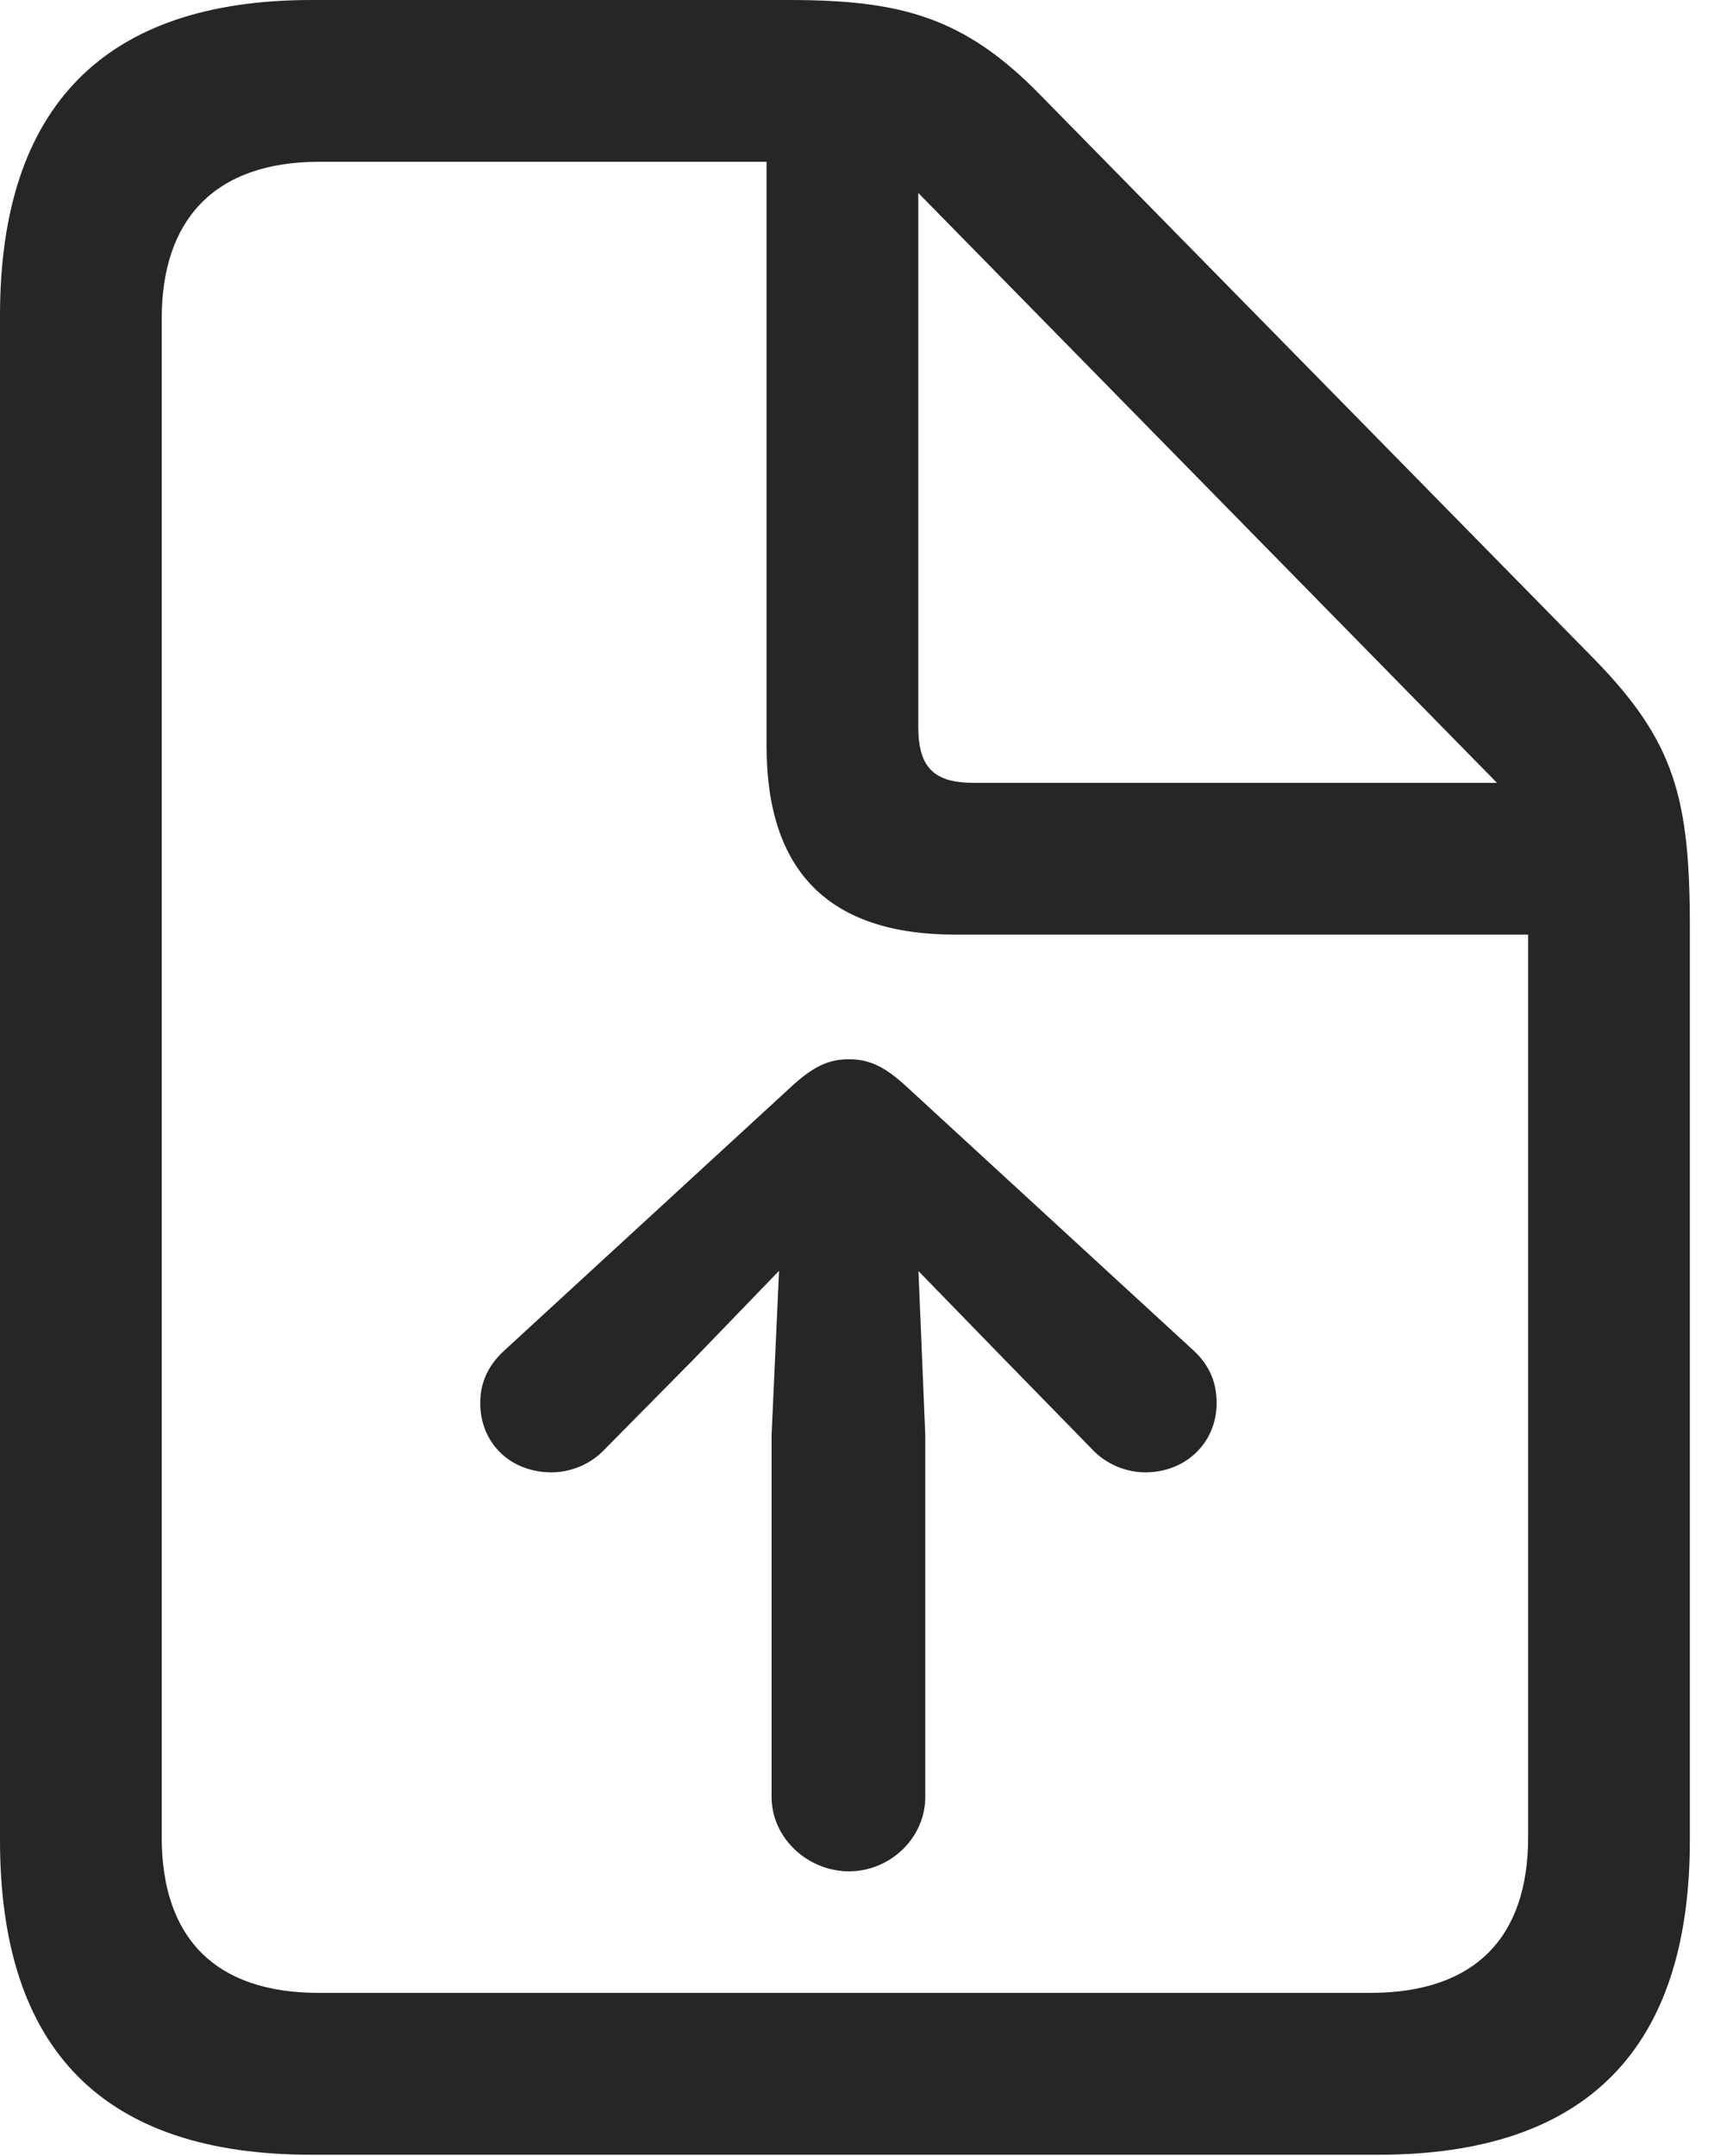 <?xml version="1.0" encoding="UTF-8"?>
<!--Generator: Apple Native CoreSVG 341-->
<!DOCTYPE svg
PUBLIC "-//W3C//DTD SVG 1.1//EN"
       "http://www.w3.org/Graphics/SVG/1.1/DTD/svg11.dtd">
<svg version="1.1" xmlns="http://www.w3.org/2000/svg" xmlns:xlink="http://www.w3.org/1999/xlink" viewBox="0 0 16.787 20.947">
 <g>
  <rect height="20.947" opacity="0" width="16.787" x="0" y="0"/>
  <path d="M3.027 20.938L13.398 20.938C15.42 20.938 16.426 19.912 16.426 17.881L16.426 9.014C16.426 7.754 16.279 7.207 15.498 6.406L10.117 0.928C9.375 0.166 8.76 0 7.666 0L3.027 0C1.016 0 0 1.035 0 3.066L0 17.881C0 19.922 1.006 20.938 3.027 20.938ZM3.096 19.365C2.09 19.365 1.572 18.828 1.572 17.852L1.572 3.096C1.572 2.129 2.09 1.572 3.105 1.572L7.451 1.572L7.451 7.246C7.451 8.477 8.066 9.082 9.287 9.082L14.854 9.082L14.854 17.852C14.854 18.828 14.336 19.365 13.32 19.365ZM9.463 7.607C9.072 7.607 8.926 7.451 8.926 7.061L8.926 1.875L14.551 7.607Z" fill="black" fill-opacity="0.85"/>
  <path d="M5.361 14.307C5.547 14.307 5.742 14.229 5.879 14.082L6.738 13.213L8.125 11.777L8.369 11.777L9.766 13.213L10.615 14.082C10.752 14.229 10.947 14.307 11.133 14.307C11.523 14.307 11.826 14.023 11.826 13.633C11.826 13.408 11.738 13.242 11.582 13.105L8.799 10.547C8.594 10.361 8.447 10.293 8.252 10.293C8.057 10.293 7.91 10.361 7.705 10.547L4.922 13.105C4.766 13.242 4.668 13.408 4.668 13.633C4.668 14.023 4.961 14.307 5.361 14.307ZM8.252 18.184C8.652 18.184 8.994 17.861 8.994 17.461L8.994 13.945L8.896 11.592C8.857 10.752 7.646 10.752 7.607 11.592L7.5 13.945L7.5 17.461C7.5 17.861 7.852 18.184 8.252 18.184Z" fill="black" fill-opacity="0.85"/>
 </g>
</svg>
